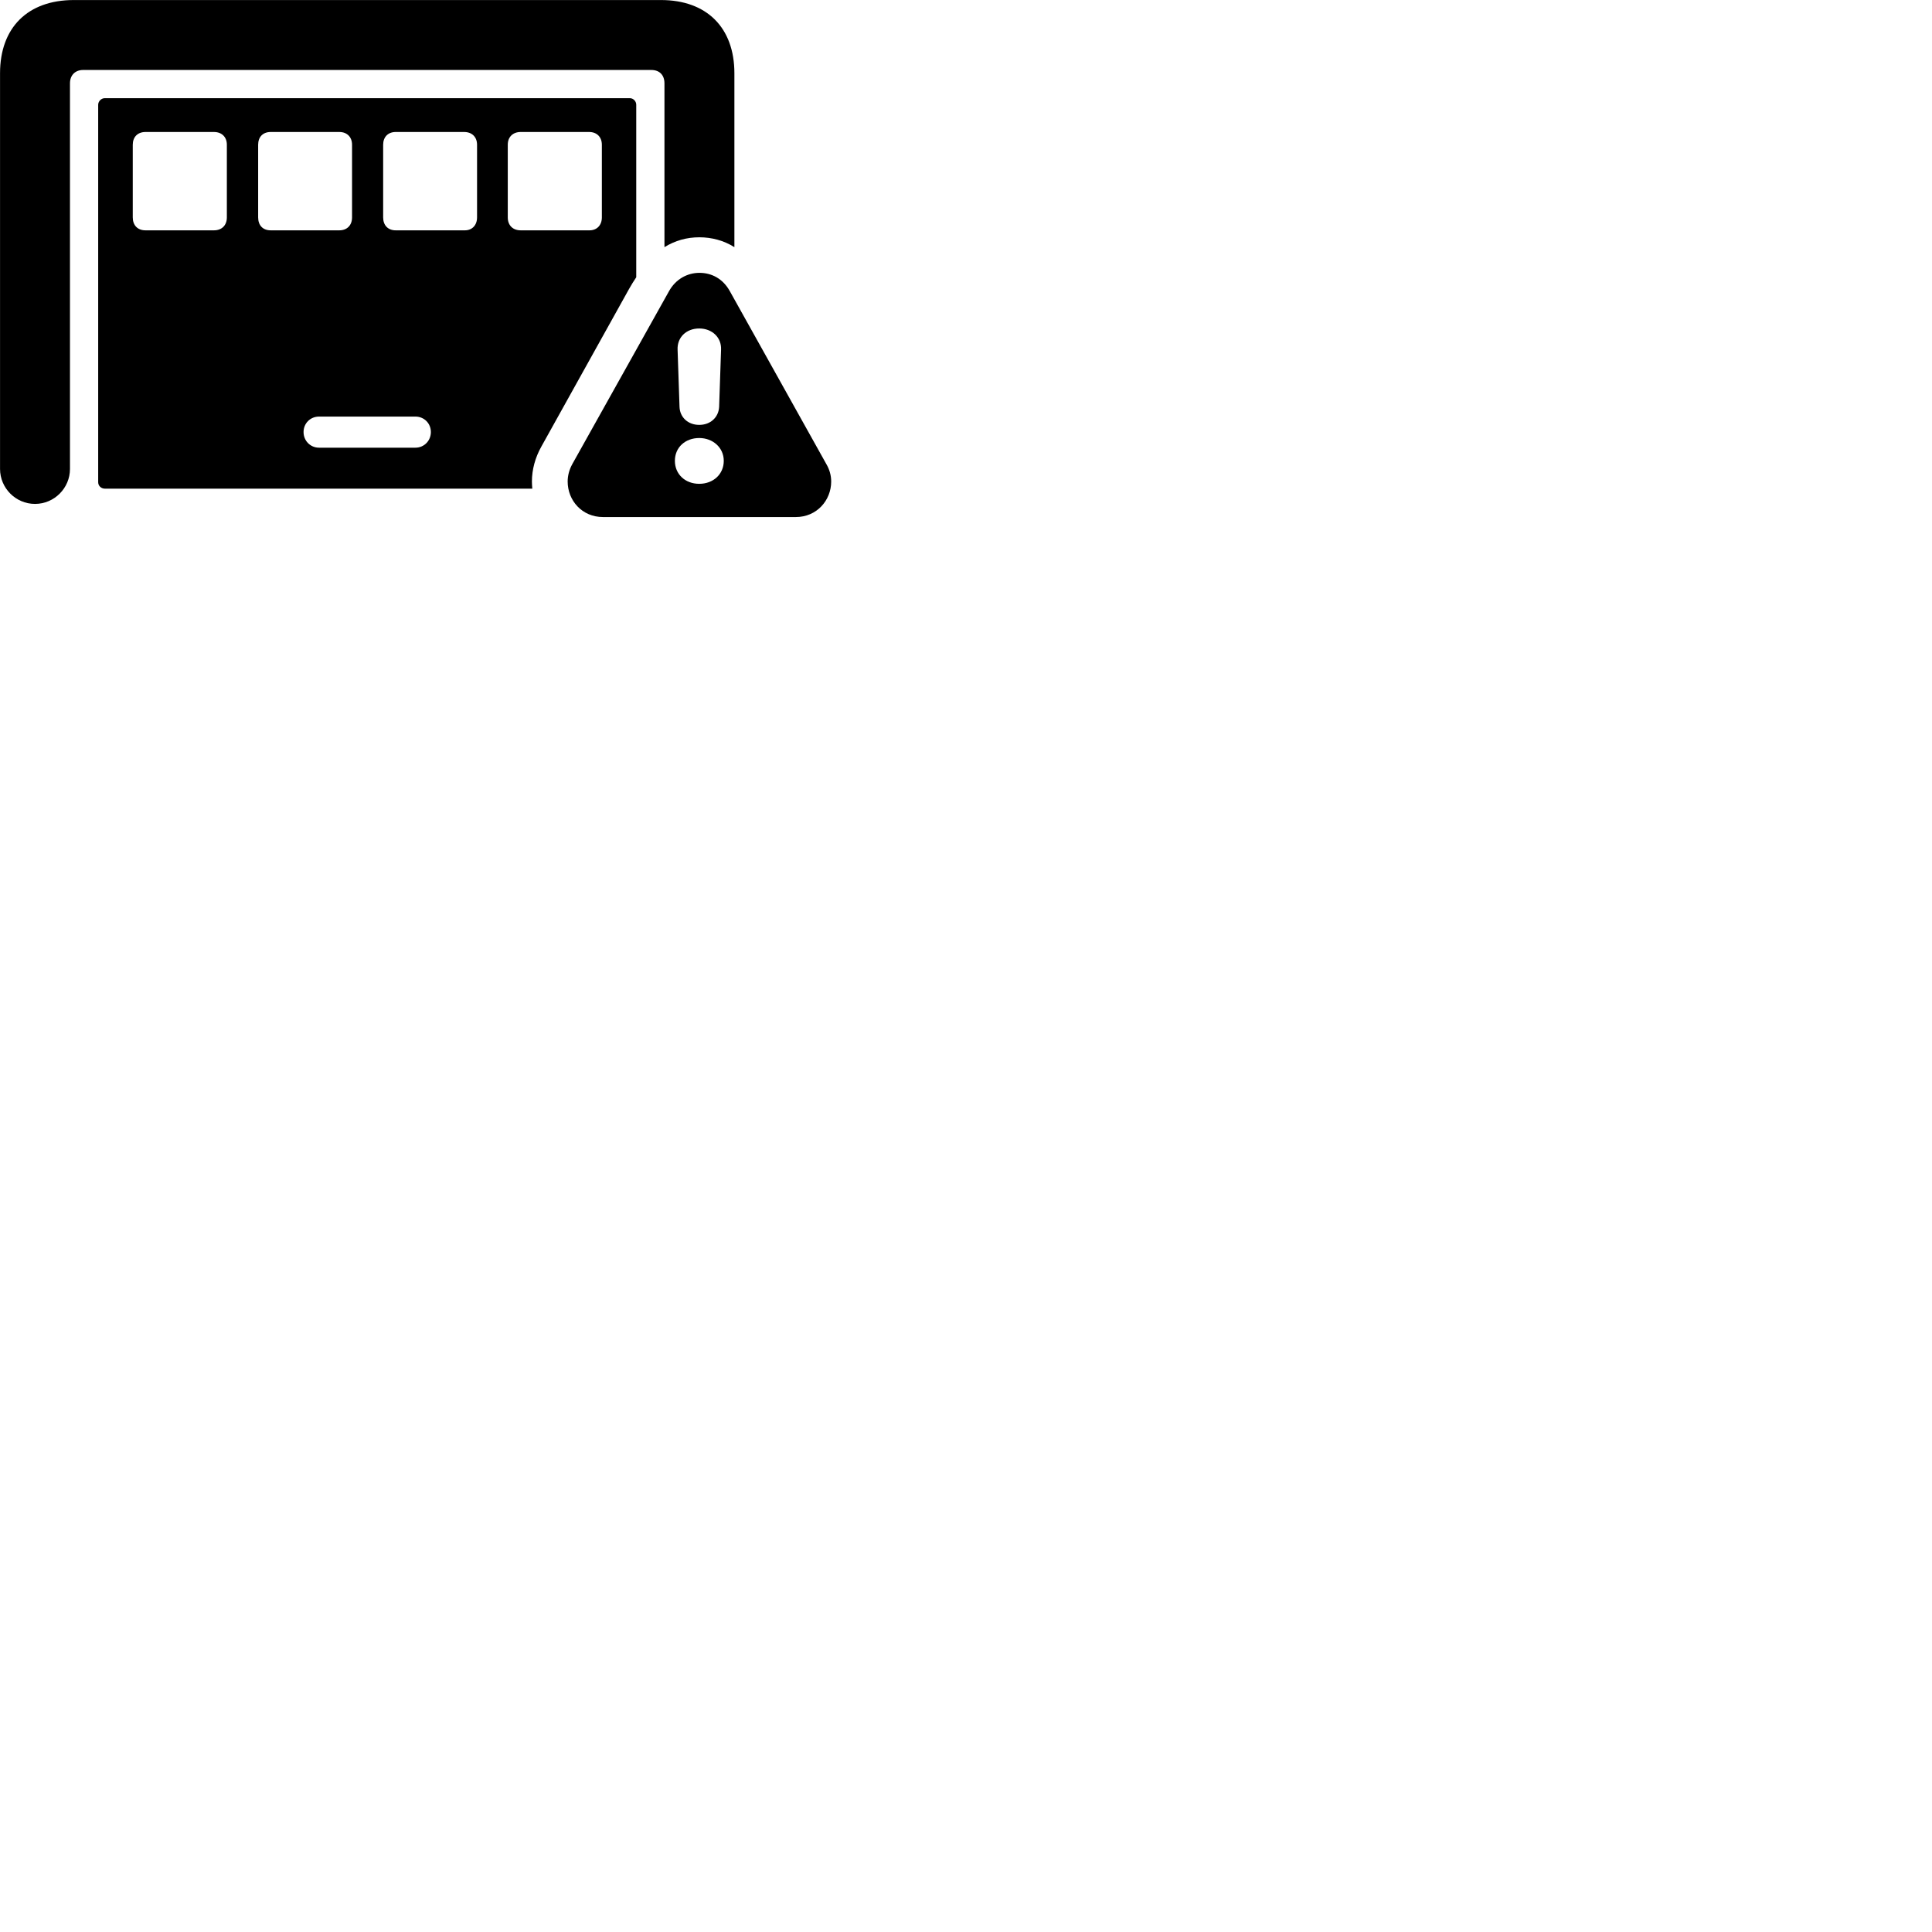 
        <svg xmlns="http://www.w3.org/2000/svg" viewBox="0 0 100 100">
            <path d="M1.812 26.082C2.812 26.082 3.622 25.262 3.622 24.272V4.312C3.622 3.892 3.892 3.622 4.302 3.622H33.712C34.142 3.622 34.392 3.892 34.392 4.312V12.792C34.942 12.452 35.542 12.282 36.202 12.282C36.842 12.282 37.472 12.452 38.012 12.792V3.792C38.012 1.432 36.582 0.002 34.212 0.002H3.822C1.432 0.002 0.002 1.432 0.002 3.792V24.272C0.002 25.262 0.812 26.082 1.812 26.082ZM5.422 25.292H27.552C27.542 25.172 27.532 25.052 27.532 24.922C27.532 24.302 27.702 23.682 28.022 23.112L32.562 14.952C32.672 14.752 32.812 14.532 32.932 14.352V5.422C32.932 5.242 32.782 5.082 32.602 5.082H5.422C5.242 5.082 5.082 5.242 5.082 5.422V24.962C5.082 25.152 5.242 25.292 5.422 25.292ZM7.532 11.922C7.122 11.922 6.872 11.662 6.872 11.252V7.492C6.872 7.092 7.122 6.832 7.532 6.832H11.072C11.482 6.832 11.742 7.092 11.742 7.492V11.252C11.742 11.662 11.482 11.922 11.072 11.922ZM14.012 11.922C13.602 11.922 13.362 11.662 13.362 11.252V7.492C13.362 7.092 13.602 6.832 14.012 6.832H17.562C17.962 6.832 18.222 7.092 18.222 7.492V11.252C18.222 11.662 17.962 11.922 17.562 11.922ZM20.482 11.922C20.082 11.922 19.832 11.662 19.832 11.252V7.492C19.832 7.092 20.082 6.832 20.482 6.832H24.022C24.432 6.832 24.692 7.092 24.692 7.492V11.252C24.692 11.662 24.432 11.922 24.062 11.922ZM26.952 11.922C26.542 11.922 26.282 11.662 26.282 11.252V7.492C26.282 7.092 26.542 6.832 26.952 6.832H30.492C30.892 6.832 31.152 7.092 31.152 7.492V11.252C31.152 11.662 30.892 11.922 30.512 11.922ZM31.212 26.762H41.192C42.272 26.762 43.022 25.902 43.022 24.922C43.022 24.622 42.942 24.312 42.772 24.022L37.782 15.082C37.422 14.422 36.832 14.122 36.202 14.122C35.582 14.122 34.972 14.442 34.622 15.082L29.622 24.022C29.462 24.312 29.382 24.622 29.382 24.922C29.382 25.902 30.122 26.762 31.212 26.762ZM36.192 21.992C35.612 21.992 35.192 21.602 35.172 21.062L35.072 18.102C35.042 17.462 35.522 17.002 36.192 17.002C36.852 17.002 37.352 17.462 37.322 18.102L37.222 21.062C37.192 21.602 36.772 21.992 36.192 21.992ZM16.512 23.172C16.062 23.172 15.712 22.812 15.712 22.362C15.712 21.912 16.062 21.562 16.512 21.562H21.502C21.952 21.562 22.302 21.912 22.302 22.362C22.302 22.812 21.952 23.172 21.502 23.172ZM36.192 25.042C35.462 25.042 34.932 24.542 34.932 23.852C34.932 23.152 35.472 22.672 36.192 22.672C36.902 22.672 37.462 23.172 37.462 23.852C37.462 24.542 36.922 25.042 36.192 25.042Z" />
        </svg>
    